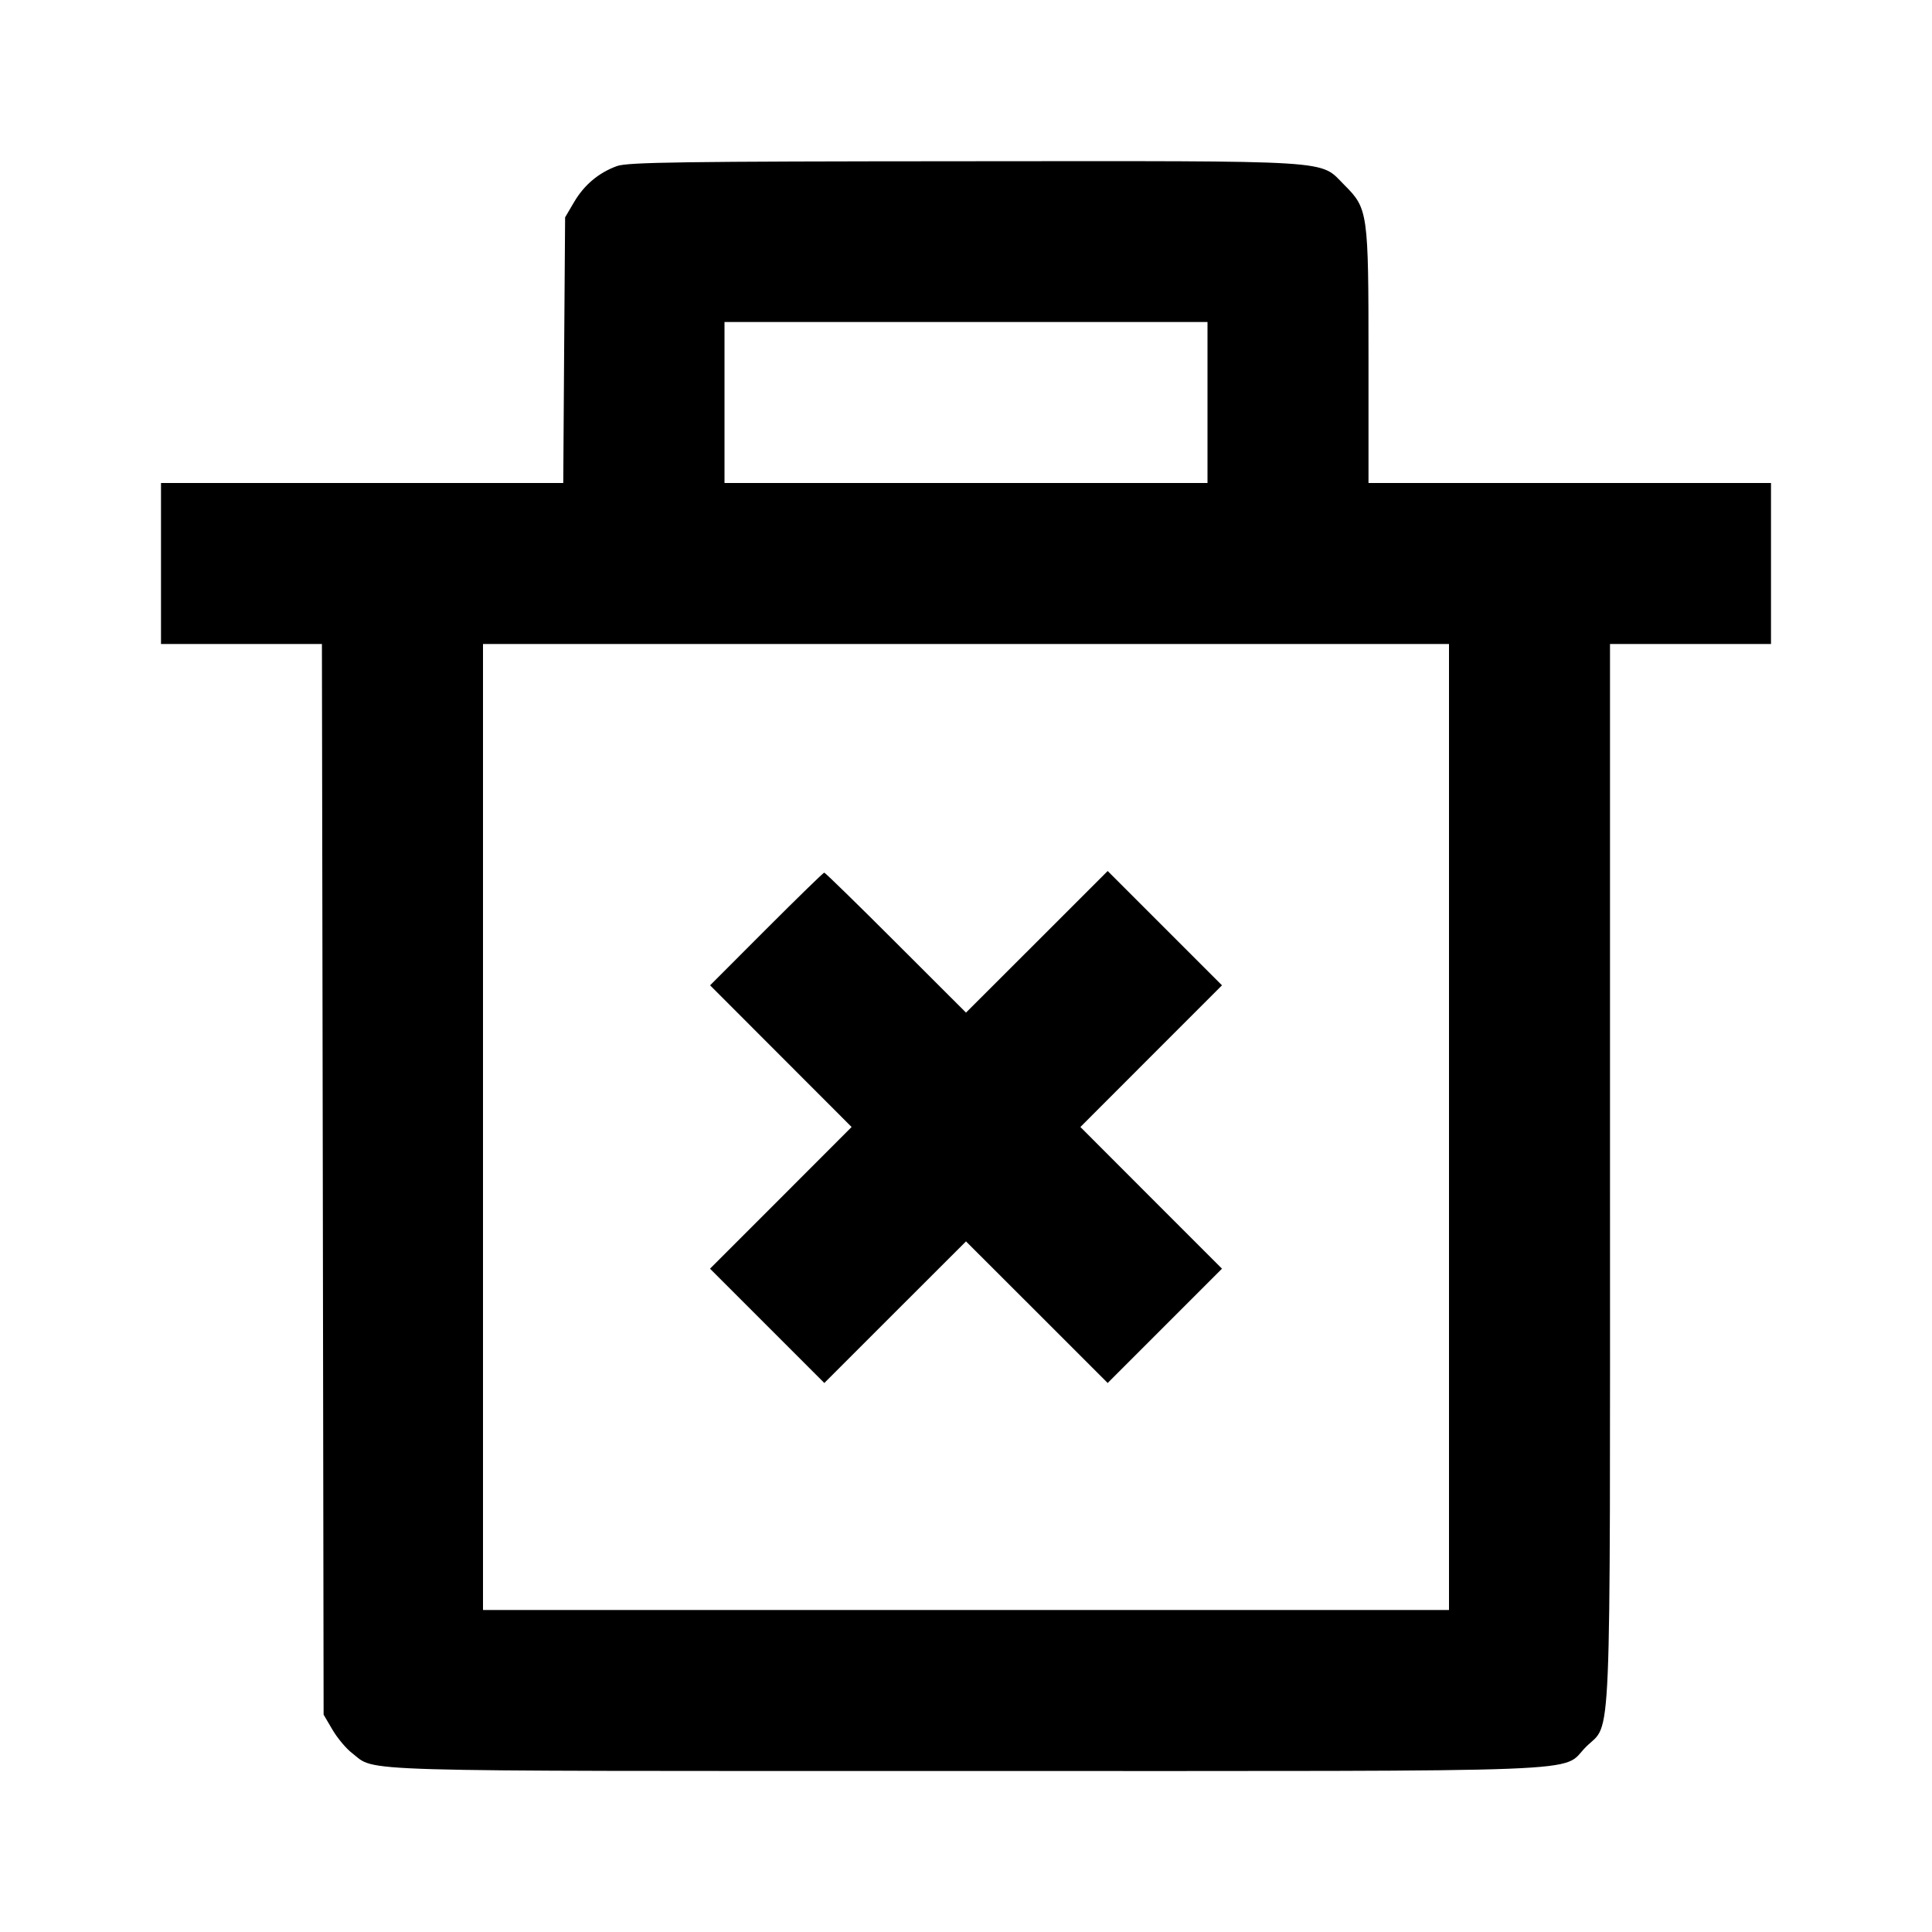 <svg viewBox="0 0 24 24" xmlns="http://www.w3.org/2000/svg"><path d="M7.664 2.063 C 7.436 2.146,7.257 2.297,7.131 2.511 L 7.020 2.700 7.008 4.350 L 6.997 6.000 4.498 6.000 L 2.000 6.000 2.000 7.000 L 2.000 8.000 3.000 8.000 L 3.999 8.000 4.010 14.650 L 4.020 21.300 4.131 21.489 C 4.192 21.592,4.301 21.723,4.374 21.778 C 4.683 22.014,4.201 22.000,11.998 22.000 C 20.023 22.000,19.377 22.025,19.701 21.701 C 20.024 21.378,20.000 21.954,20.000 14.573 L 20.000 8.000 21.000 8.000 L 22.000 8.000 22.000 7.000 L 22.000 6.000 19.500 6.000 L 17.000 6.000 17.000 4.427 C 17.000 2.638,16.994 2.591,16.701 2.299 C 16.384 1.982,16.666 2.000,11.983 2.003 C 8.474 2.005,7.795 2.015,7.664 2.063 M15.000 5.000 L 15.000 6.000 12.000 6.000 L 9.000 6.000 9.000 5.000 L 9.000 4.000 12.000 4.000 L 15.000 4.000 15.000 5.000 M18.000 14.000 L 18.000 20.000 12.000 20.000 L 6.000 20.000 6.000 14.000 L 6.000 8.000 12.000 8.000 L 18.000 8.000 18.000 14.000 M9.520 11.540 L 8.821 12.240 9.700 13.120 L 10.579 14.000 9.700 14.880 L 8.820 15.760 9.530 16.470 L 10.240 17.180 11.120 16.300 L 12.000 15.421 12.880 16.300 L 13.760 17.180 14.470 16.470 L 15.180 15.760 14.300 14.880 L 13.421 14.000 14.300 13.120 L 15.180 12.240 14.470 11.530 L 13.760 10.820 12.880 11.700 L 12.000 12.579 11.130 11.710 C 10.651 11.231,10.250 10.840,10.239 10.840 C 10.228 10.840,9.905 11.155,9.520 11.540 " stroke="none" fill-rule="evenodd" fill="black"></path></svg>